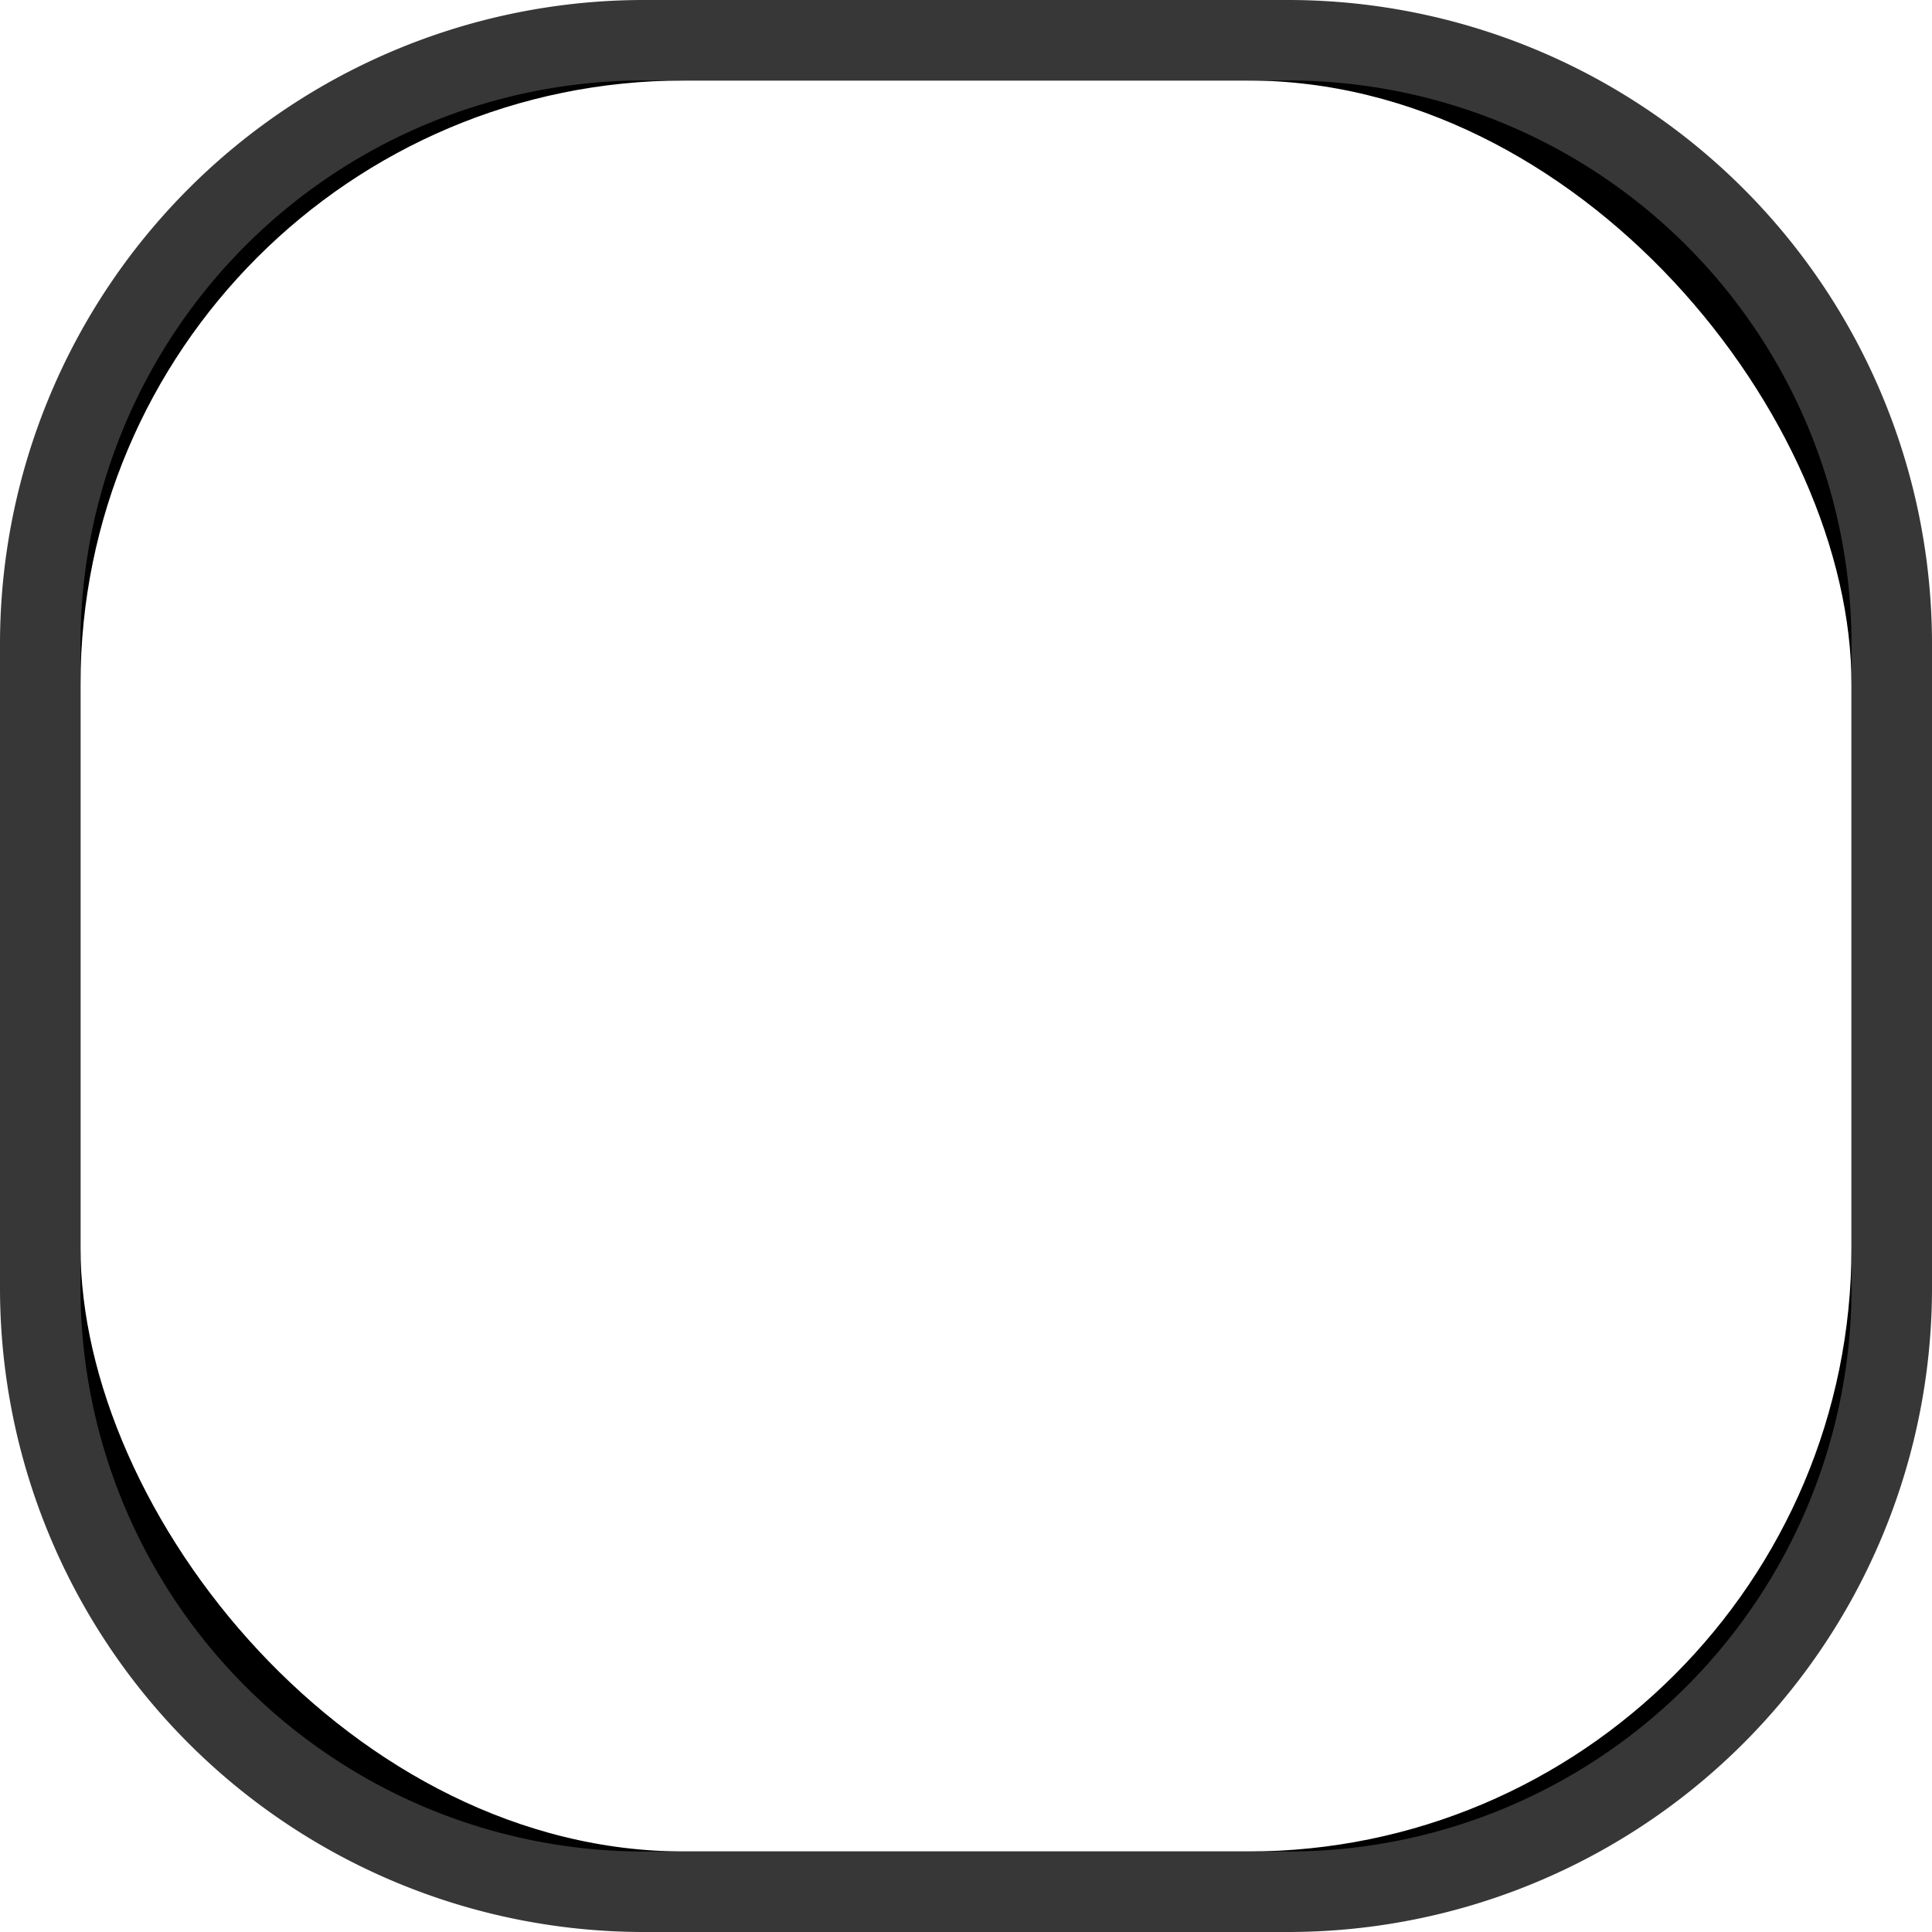 <svg xmlns="http://www.w3.org/2000/svg" width="24" height="24" viewBox="0 0 24 24">
    <g fill="none" fill-rule="evenodd">
        <rect width="23" height="23" x=".5" y=".5" stroke="#000" rx="8"/>
        <path fill="#373737" fill-rule="nonzero" d="M8 0h8a8 8 0 0 1 8 8v8a8 8 0 0 1-8 8H8a8 8 0 0 1-8-8V8a8 8 0 0 1 8-8zm0 1a7 7 0 0 0-7 7v8a7 7 0 0 0 7 7h8a7 7 0 0 0 7-7V8a7 7 0 0 0-7-7H8z"/>
    </g>
</svg>
